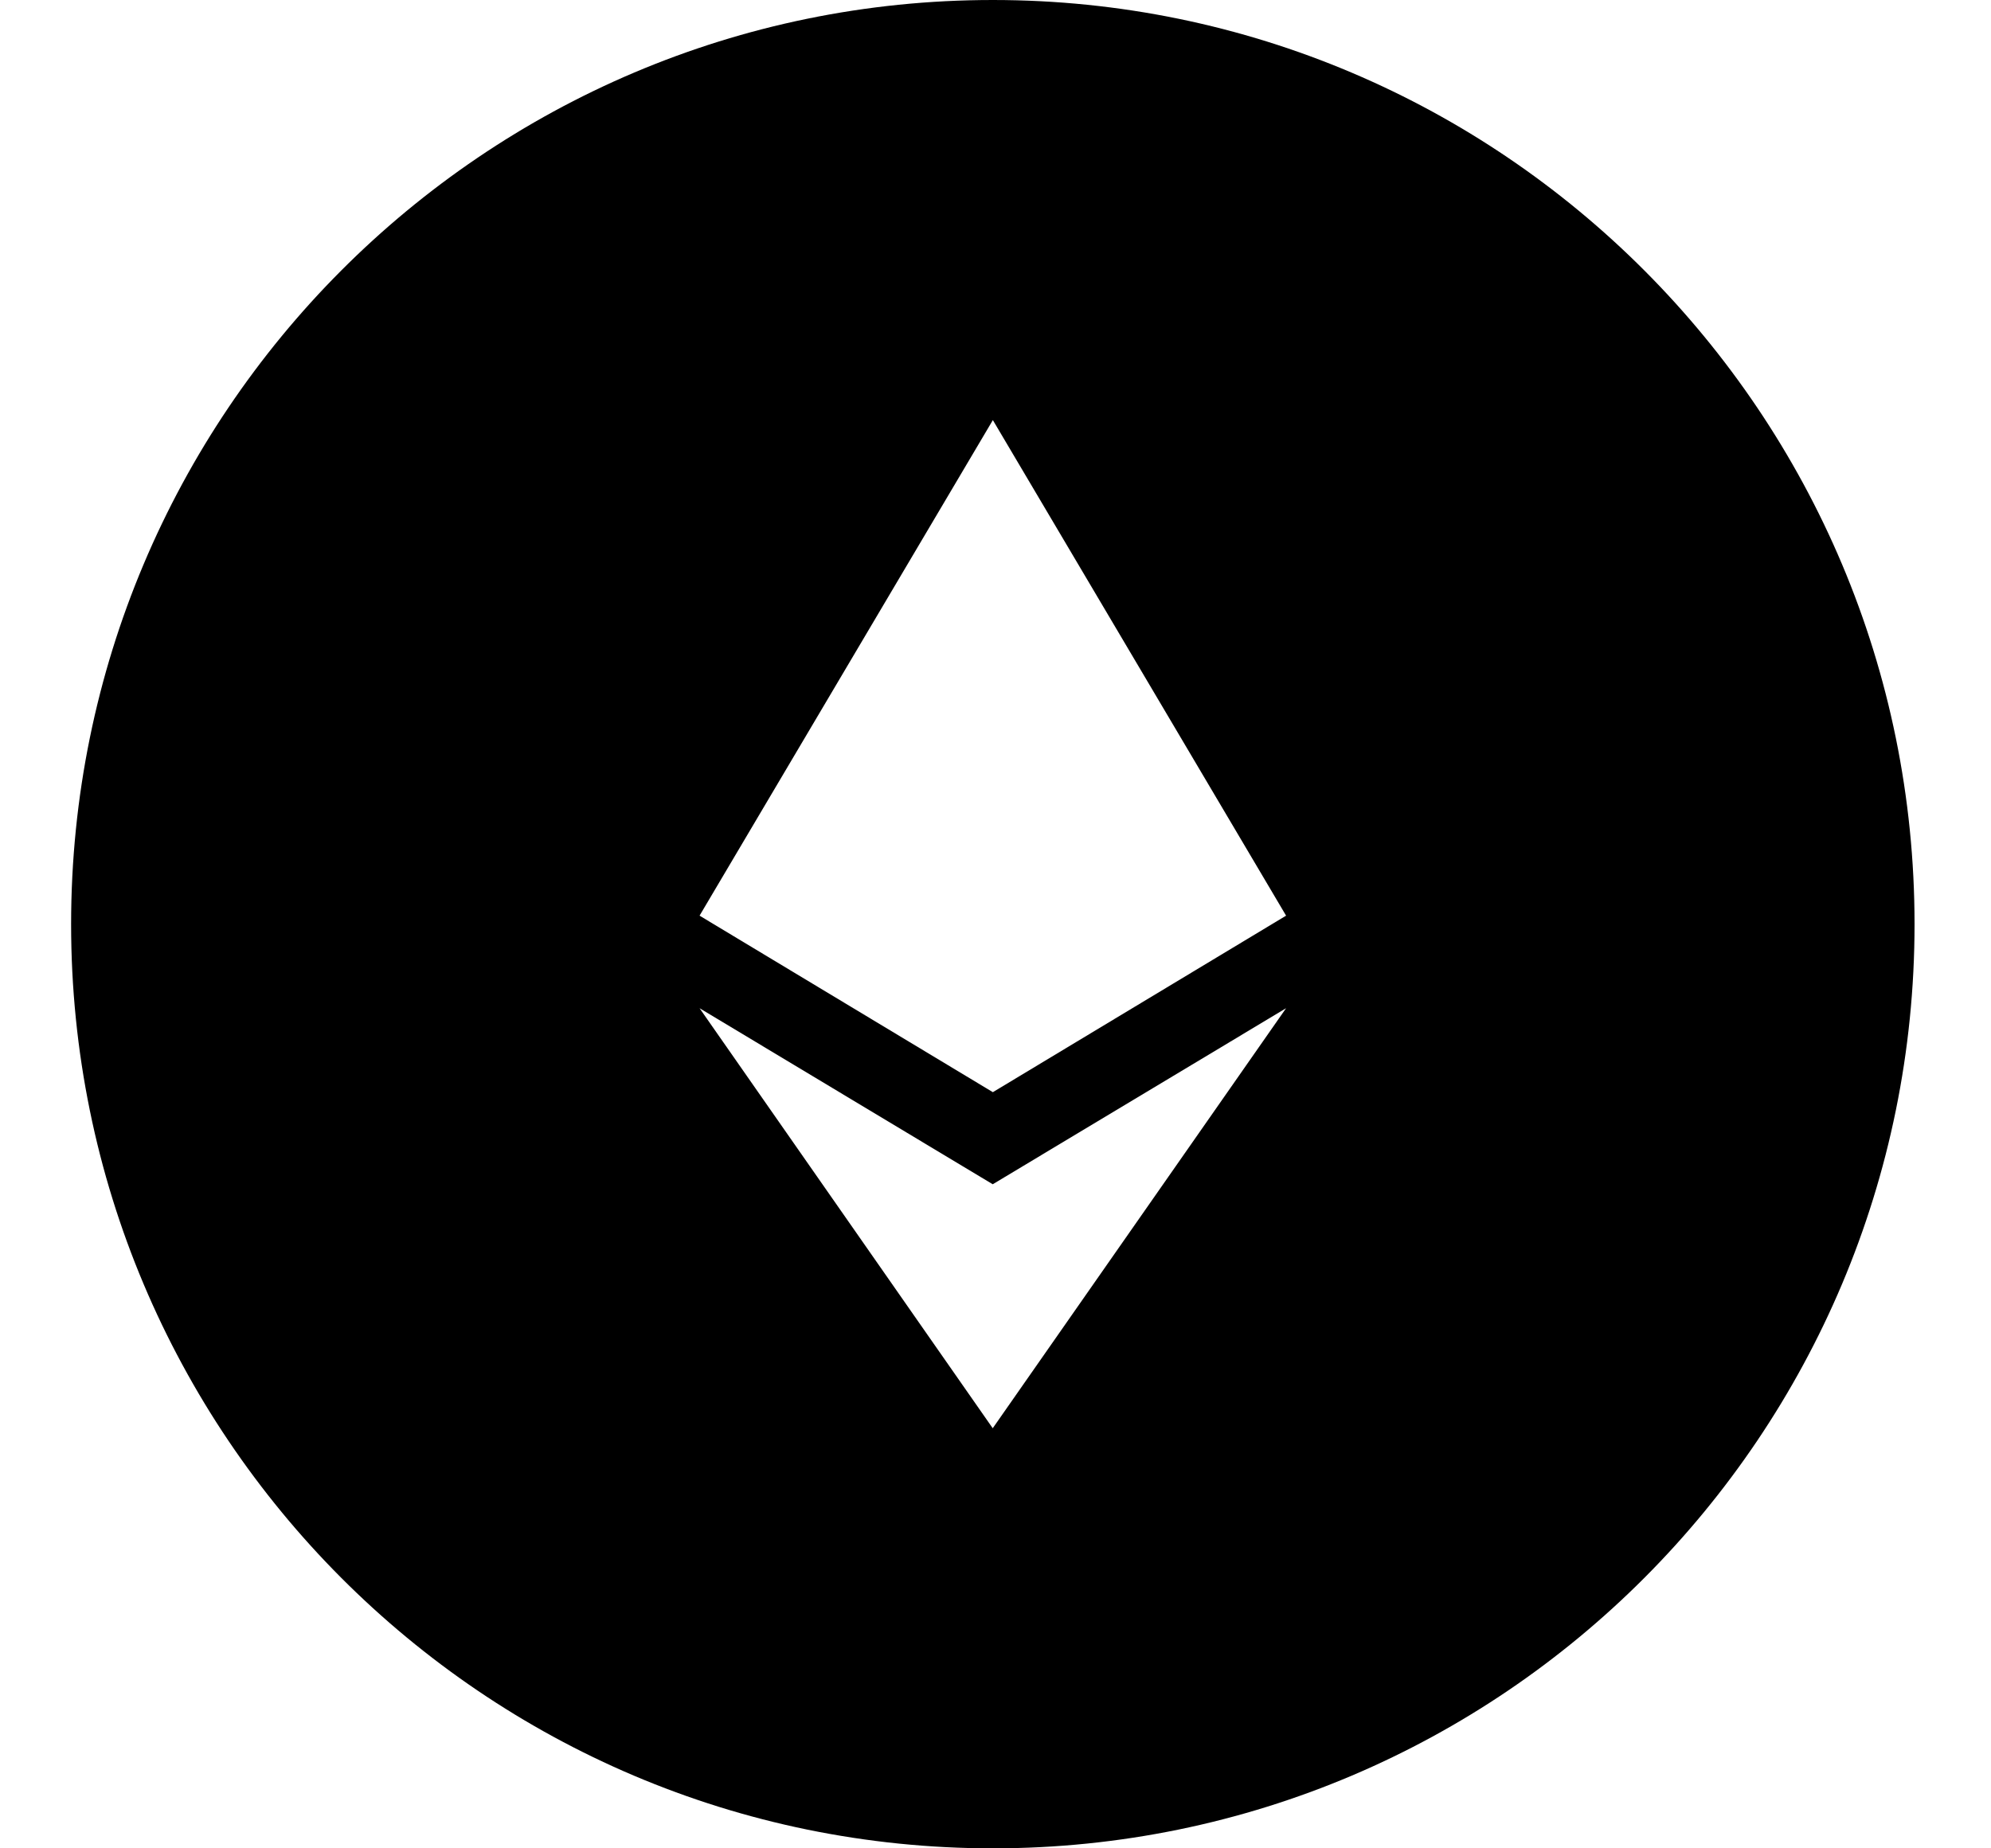 <?xml version="1.0" encoding="UTF-8"?>
<svg xmlns="http://www.w3.org/2000/svg" height="26" viewBox="0 0 28 28" fill="currentColor">
  <path d="M13.96,0 C21.669,0 27.919,6.268 27.919,14 C27.919,21.732 21.669,28 13.96,28 C6.25,28 0,21.732 0,14 C0,6.268 6.25,0 13.96,0 Z M13.958,21.636 L18.401,15.273 L13.958,17.94 L9.518,15.273 L13.958,21.636 Z M13.96,16.545 L18.401,13.871 L13.96,6.364 L9.518,13.871 L13.96,16.545 Z"/>
</svg>

